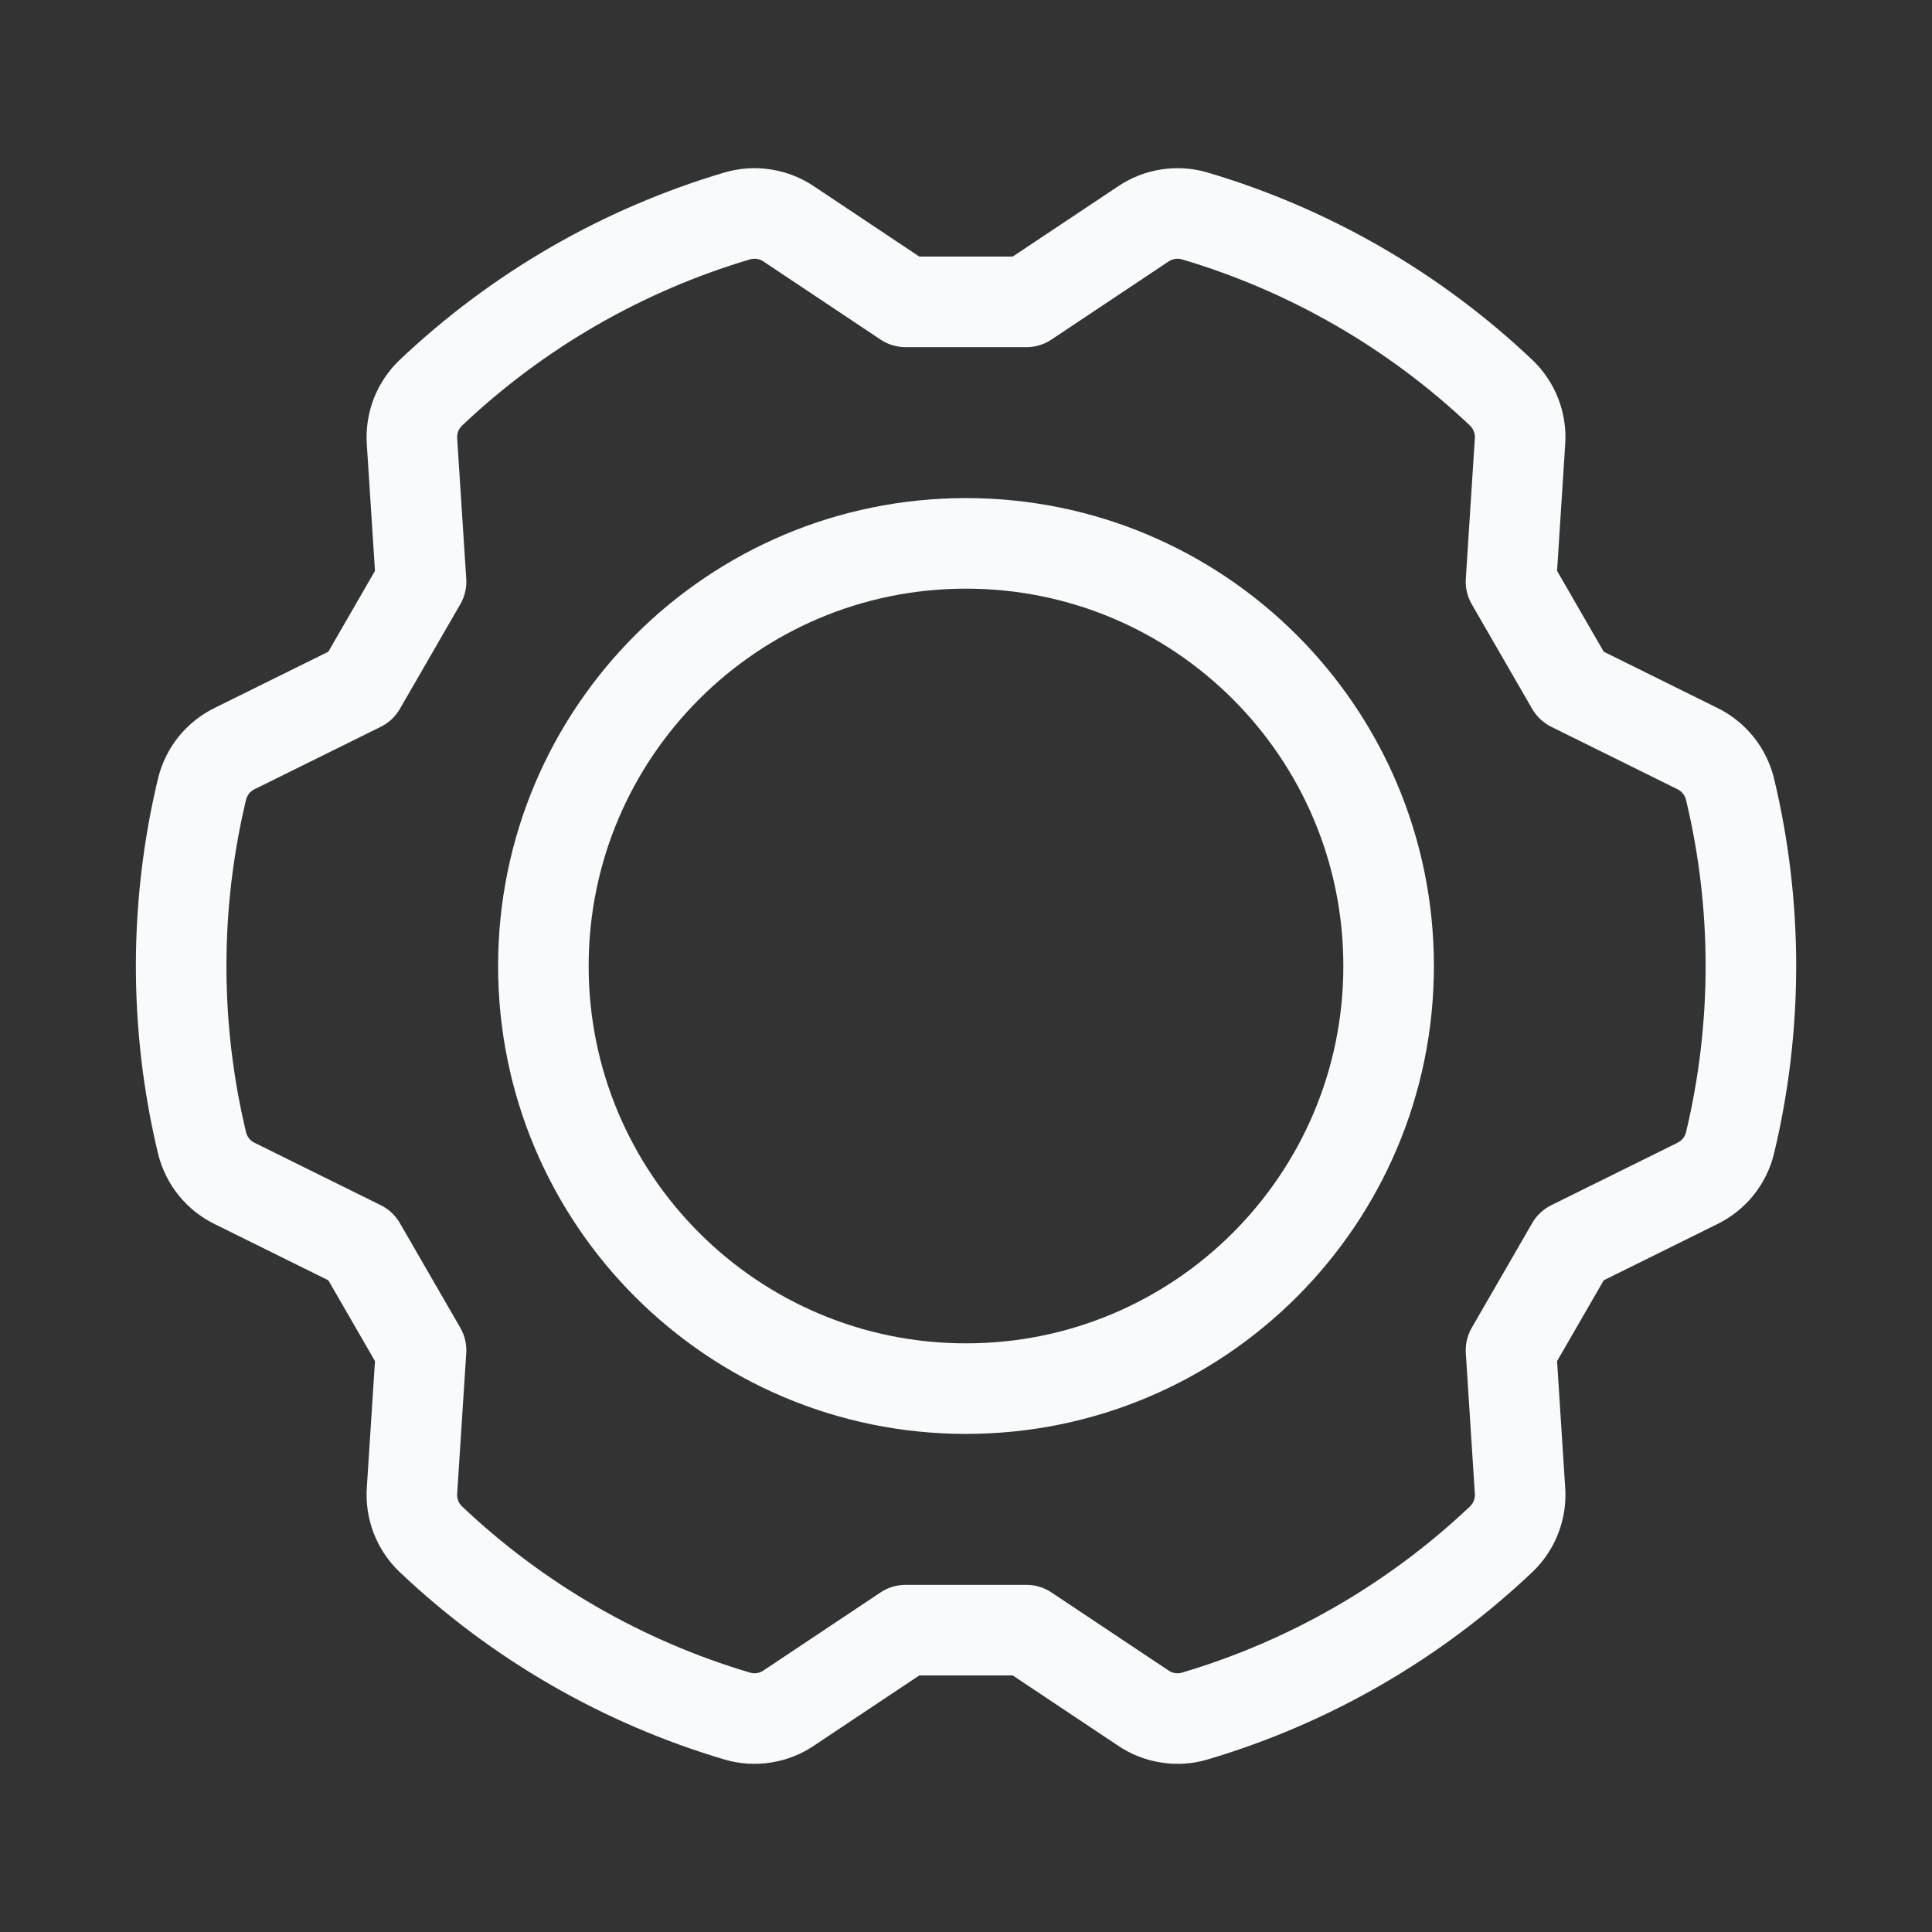 <svg width="32" height="32" viewBox="0 0 32 32" fill="none" xmlns="http://www.w3.org/2000/svg">
<rect x="0" y="0" width="32" height="32" fill="#333333" stroke="none"/>
<path d="M16 23C19.866 23 23 19.866 23 16C23 12.134 19.866 9 16 9C12.134 9 9 12.134 9 16C9 19.866 12.134 23 16 23Z" stroke="#F9FAFB" stroke-width="1.5" stroke-linecap="round" stroke-linejoin="round"/>
<path d="M6.974 22.366L6.824 24.687C6.814 24.835 6.836 24.985 6.889 25.124C6.943 25.263 7.026 25.389 7.134 25.492C8.572 26.856 10.313 27.861 12.213 28.424C12.357 28.466 12.507 28.476 12.654 28.452C12.802 28.429 12.942 28.374 13.065 28.29L15 27H17L18.935 28.29C19.058 28.374 19.199 28.429 19.346 28.452C19.493 28.476 19.644 28.466 19.787 28.424C21.688 27.861 23.428 26.856 24.867 25.492C24.974 25.389 25.058 25.263 25.111 25.124C25.165 24.985 25.187 24.835 25.176 24.687L25.027 22.366L26.027 20.634L28.111 19.603C28.245 19.538 28.363 19.445 28.457 19.329C28.551 19.213 28.618 19.078 28.654 18.933C29.116 17.005 29.116 14.995 28.654 13.068C28.618 12.923 28.551 12.788 28.457 12.672C28.363 12.556 28.245 12.462 28.111 12.397L26.027 11.366L25.027 9.634L25.176 7.313C25.187 7.165 25.165 7.015 25.111 6.876C25.058 6.737 24.974 6.611 24.867 6.508C23.428 5.144 21.688 4.139 19.787 3.576C19.644 3.534 19.494 3.525 19.346 3.548C19.199 3.571 19.059 3.626 18.935 3.71L17 5H15L13.066 3.71C12.942 3.626 12.802 3.571 12.654 3.548C12.507 3.525 12.357 3.534 12.213 3.576C10.313 4.139 8.572 5.144 7.134 6.508C7.026 6.611 6.943 6.737 6.889 6.876C6.836 7.015 6.814 7.165 6.824 7.313L6.974 9.634L5.974 11.366L3.889 12.397C3.755 12.462 3.637 12.556 3.543 12.671C3.45 12.787 3.383 12.923 3.347 13.067C2.885 14.995 2.885 17.005 3.347 18.933C3.383 19.077 3.45 19.213 3.543 19.328C3.637 19.444 3.755 19.538 3.889 19.603L5.974 20.634L6.974 22.366Z" stroke="#F9FAFB" stroke-width="1.5" stroke-linecap="round" stroke-linejoin="round"/>
</svg>
